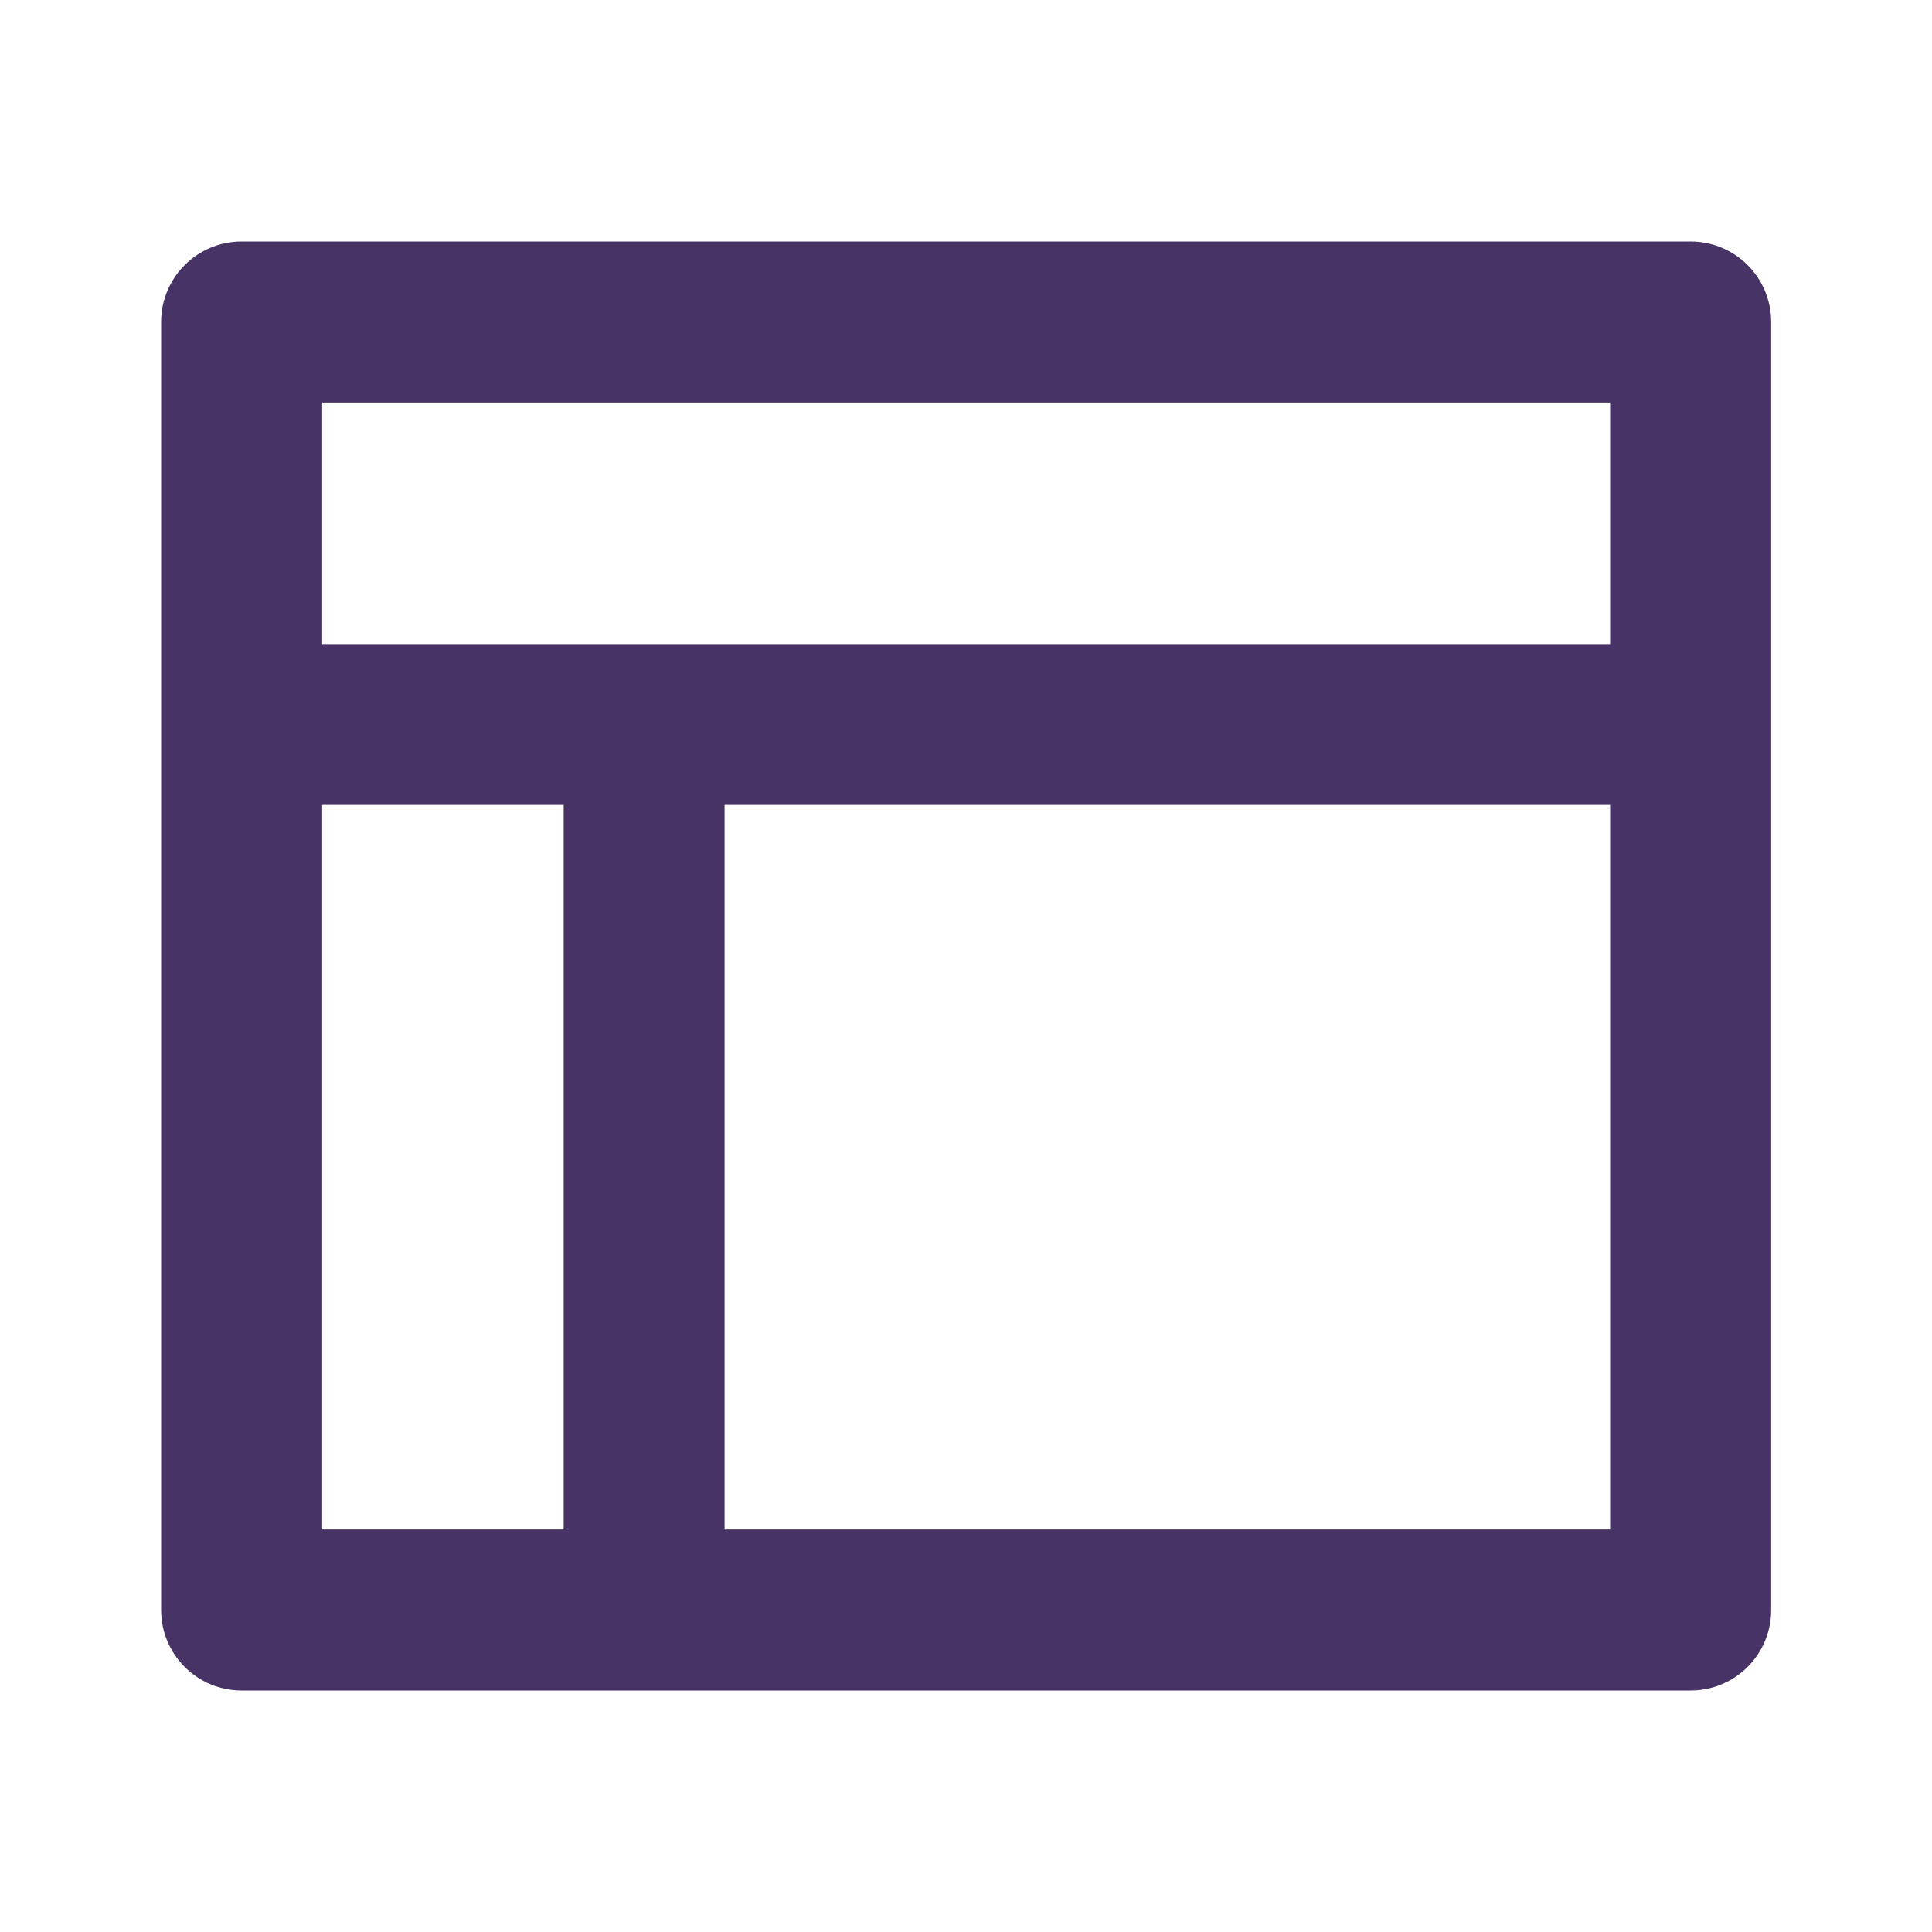 <svg width="20" height="20" viewBox="0 0 20 20" fill="none" xmlns="http://www.w3.org/2000/svg">
<path d="M2.501 17.5C2.041 17.5 1.668 17.127 1.668 16.667V3.333C1.668 2.873 2.041 2.5 2.501 2.5H17.501C17.962 2.5 18.335 2.873 18.335 3.333V16.667C18.335 17.127 17.962 17.5 17.501 17.5H2.501ZM5.835 8.333H3.335V15.833H5.835V8.333ZM16.668 8.333H7.501V15.833H16.668V8.333ZM16.668 4.167H3.335V6.667H16.668V4.167Z" fill="#473366"/>
</svg>
